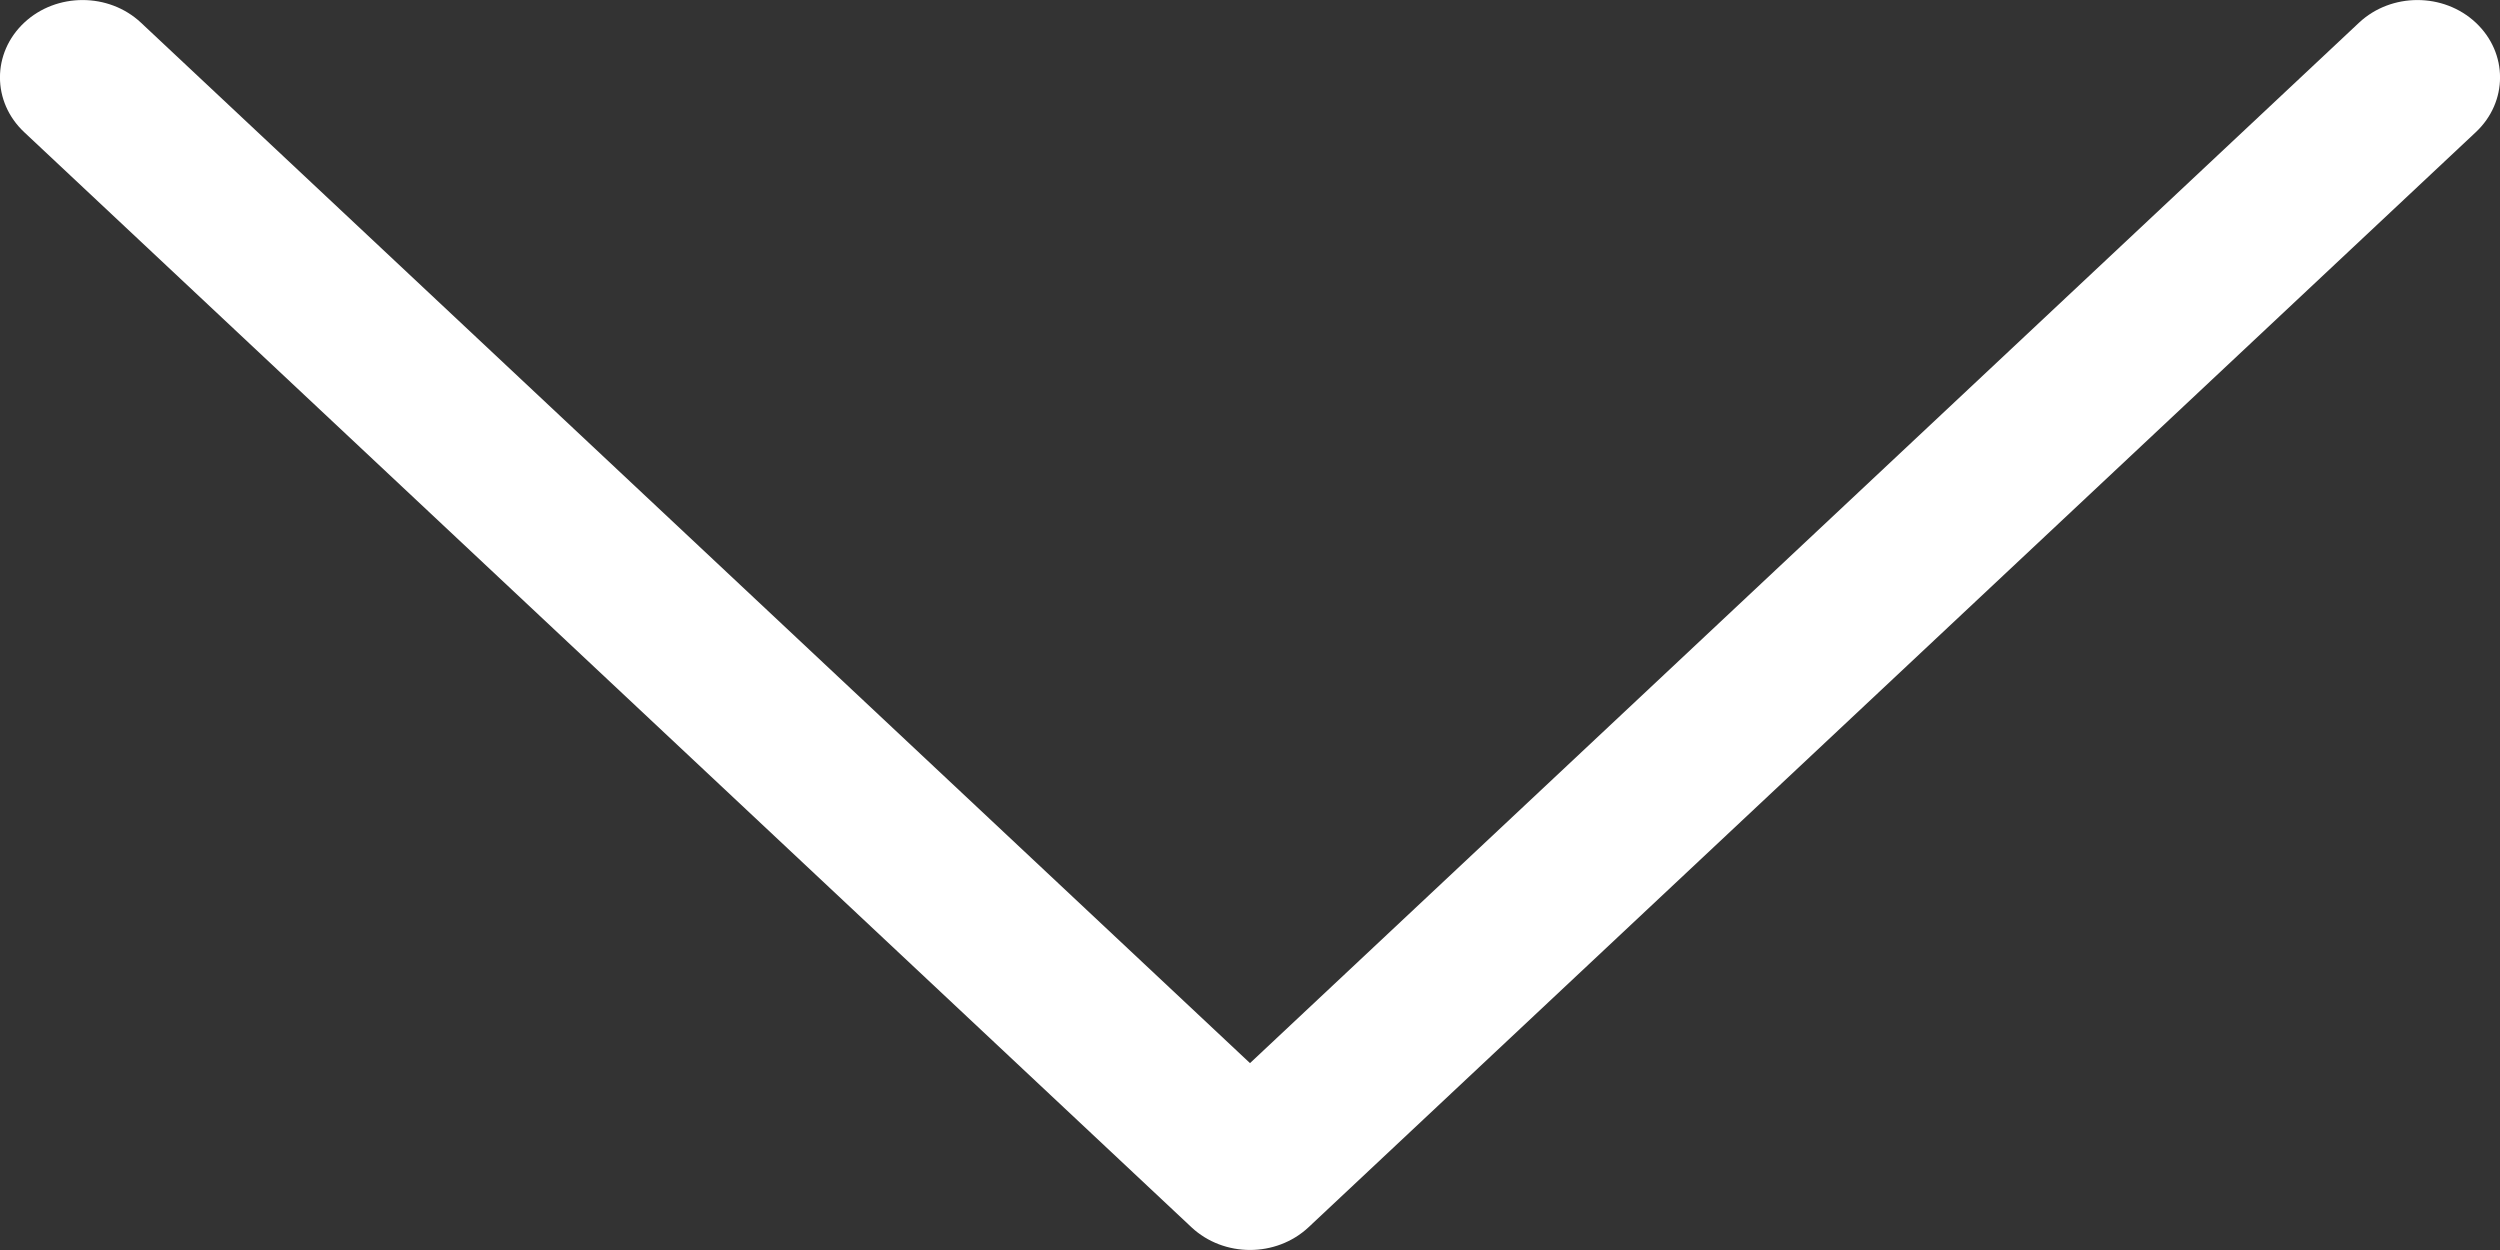 <svg width="16" height="8" viewBox="0 0 16 8" fill="none" xmlns="http://www.w3.org/2000/svg">
<rect x="0" y="0" width="16" height="8" fill="#333333" stroke="none"/>
<path d="M8.374 7.855C8.167 8.048 7.833 8.048 7.626 7.855L0.155 0.846C-0.052 0.652 -0.052 0.339 0.155 0.145C0.361 -0.048 0.696 -0.048 0.902 0.145L8 6.804L15.098 0.145C15.304 -0.048 15.639 -0.048 15.845 0.145C16.052 0.339 16.052 0.652 15.845 0.846L8.374 7.855Z" fill="white"/>
</svg>
